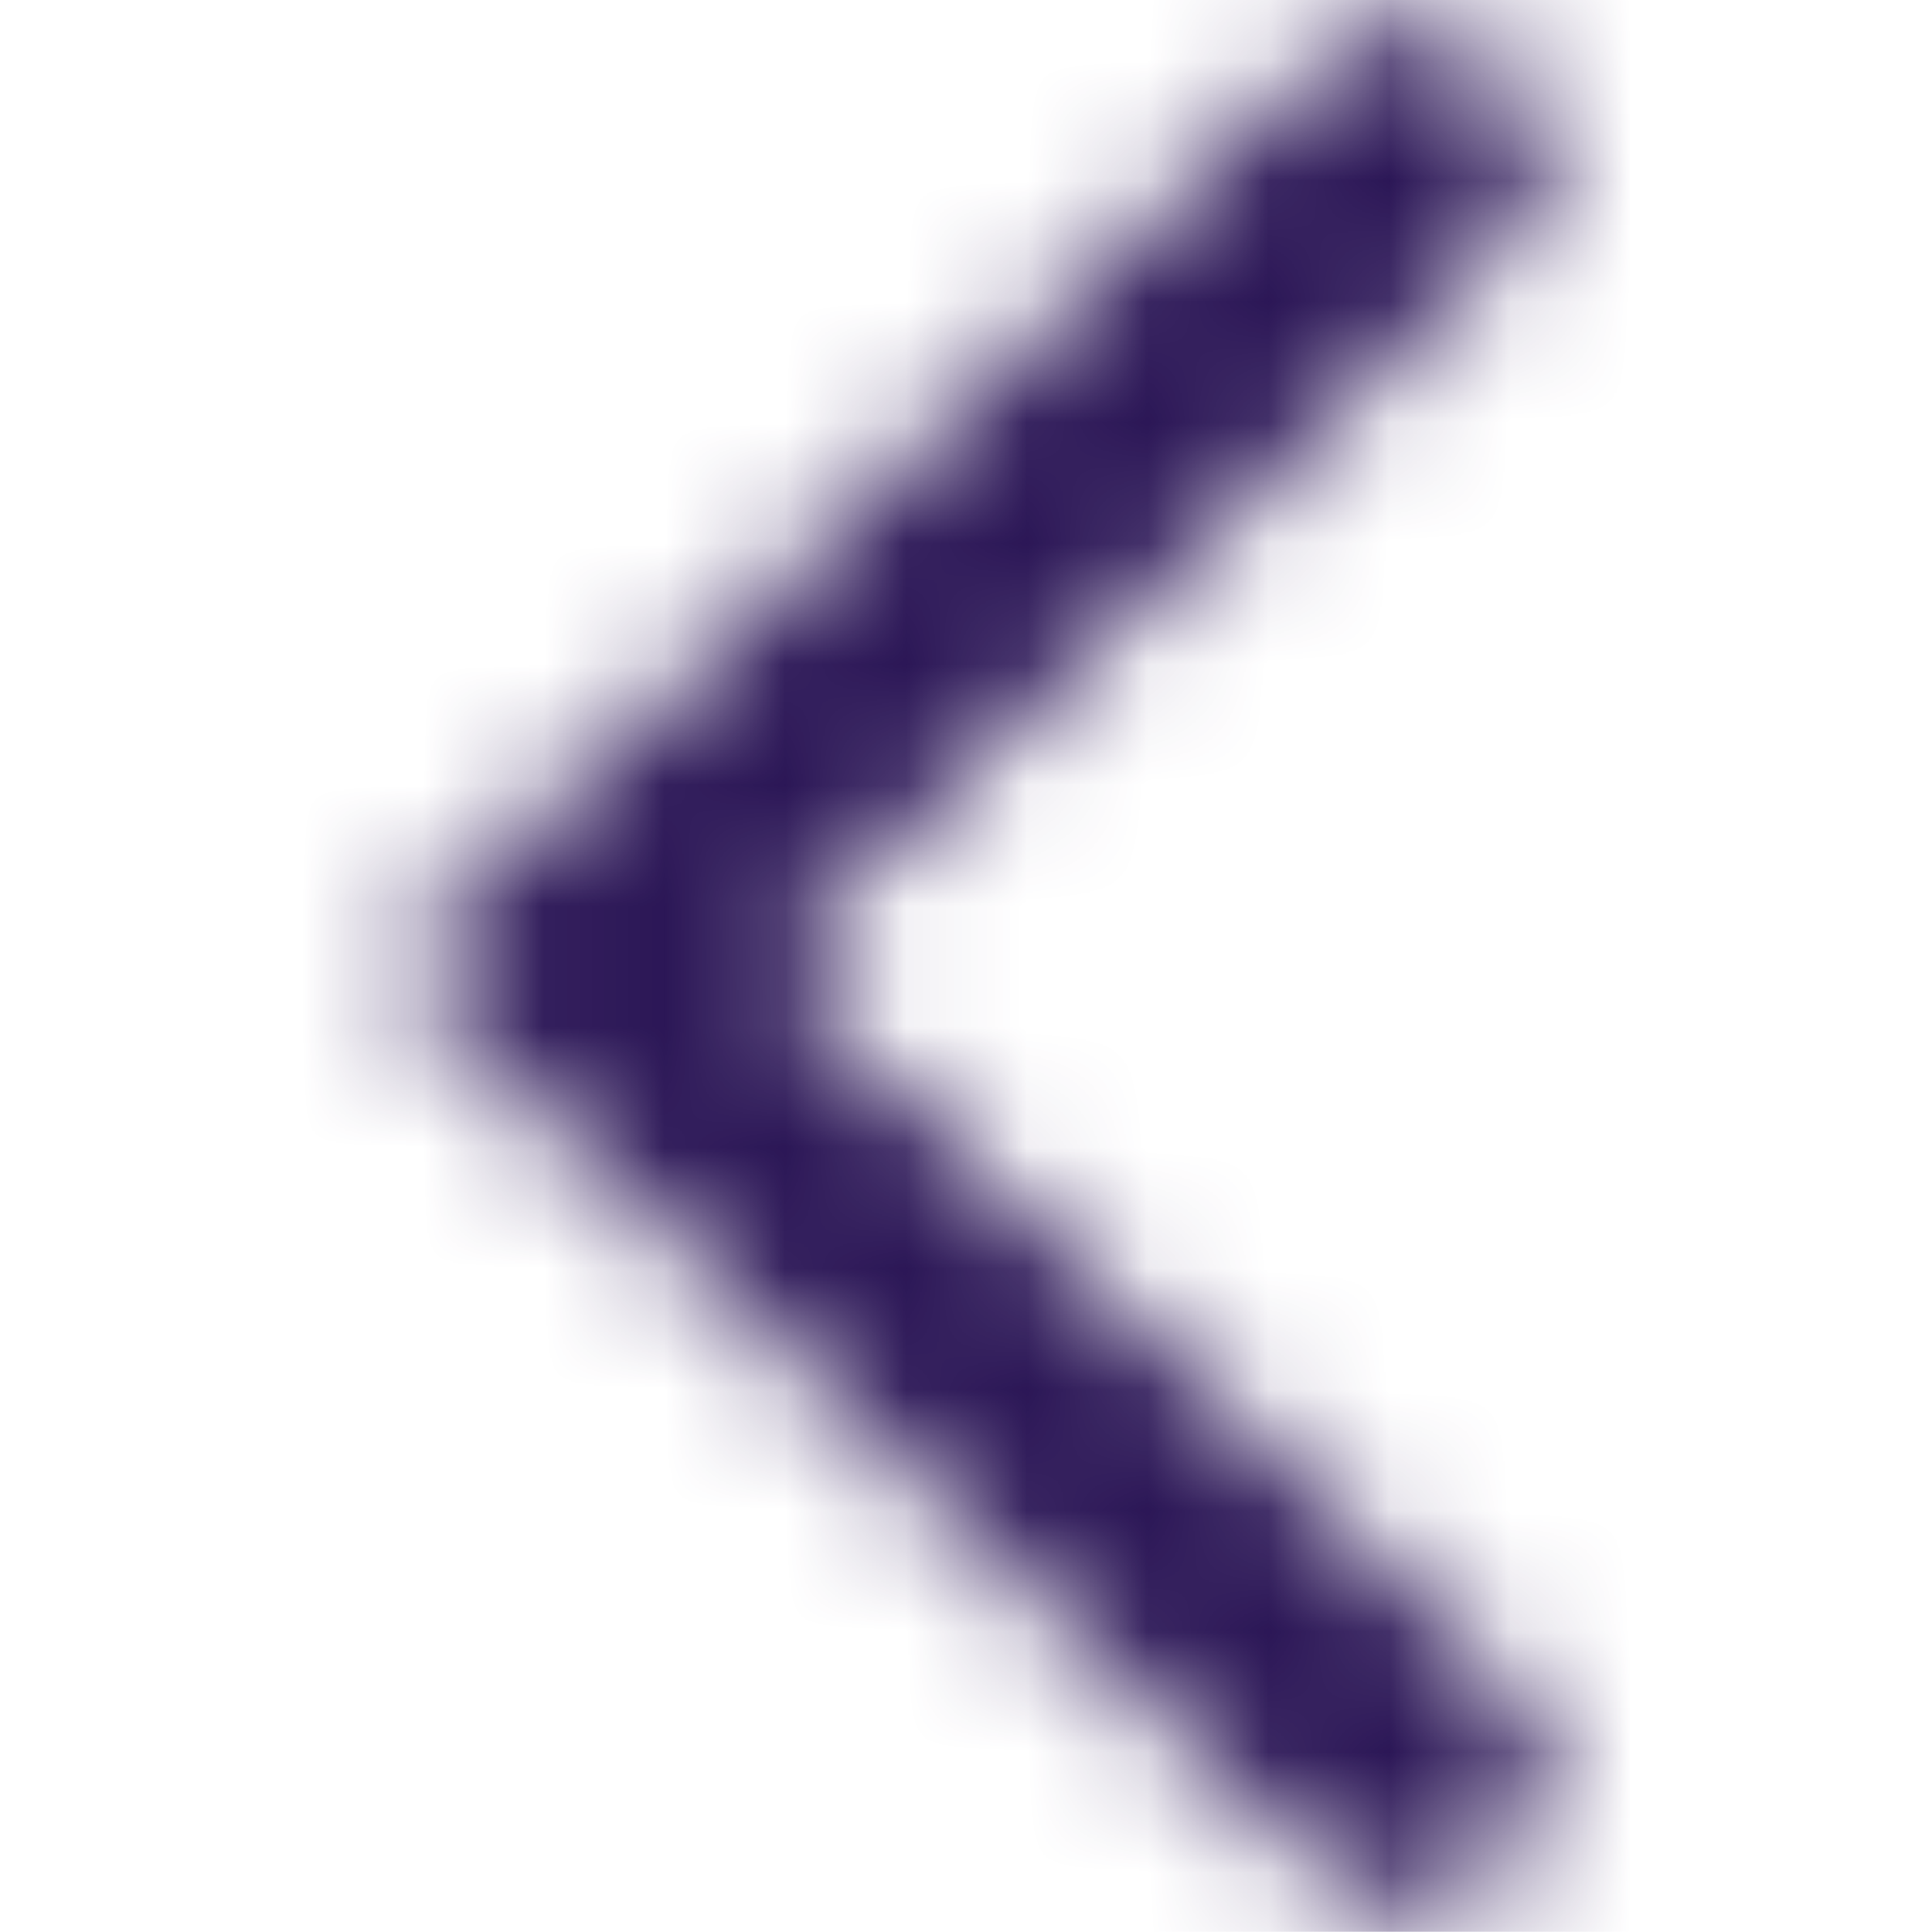 <svg width="16" height="16" viewBox="0 0 16 16" fill="none" xmlns="http://www.w3.org/2000/svg">
<mask id="mask0_4148_4701" style="mask-type:alpha" maskUnits="userSpaceOnUse" x="3" y="0" width="10" height="16">
<path fill-rule="evenodd" clip-rule="evenodd" d="M12.365 0.627C12.767 1.017 12.767 1.651 12.365 2.041L6.24 8L12.365 13.96C12.767 14.35 12.767 14.983 12.365 15.374C11.964 15.764 11.313 15.764 10.912 15.374L3.333 8L10.912 0.627C11.313 0.236 11.964 0.236 12.365 0.627Z" fill="#542BA8"/>
<path fill-rule="evenodd" clip-rule="evenodd" d="M12.365 0.627C12.767 1.017 12.767 1.651 12.365 2.041L6.24 8L12.365 13.96C12.767 14.35 12.767 14.983 12.365 15.374C11.964 15.764 11.313 15.764 10.912 15.374L3.333 8L10.912 0.627C11.313 0.236 11.964 0.236 12.365 0.627Z" fill="black" fill-opacity="0.2"/>
<path fill-rule="evenodd" clip-rule="evenodd" d="M12.365 0.627C12.767 1.017 12.767 1.651 12.365 2.041L6.24 8L12.365 13.96C12.767 14.35 12.767 14.983 12.365 15.374C11.964 15.764 11.313 15.764 10.912 15.374L3.333 8L10.912 0.627C11.313 0.236 11.964 0.236 12.365 0.627Z" fill="black" fill-opacity="0.2"/>
<path fill-rule="evenodd" clip-rule="evenodd" d="M12.365 0.627C12.767 1.017 12.767 1.651 12.365 2.041L6.24 8L12.365 13.96C12.767 14.35 12.767 14.983 12.365 15.374C11.964 15.764 11.313 15.764 10.912 15.374L3.333 8L10.912 0.627C11.313 0.236 11.964 0.236 12.365 0.627Z" fill="black" fill-opacity="0.2"/>
</mask>
<g mask="url(#mask0_4148_4701)">
<rect x="0" y="-0.002" width="15.999" height="15.999" fill="#542BA8"/>
<rect x="0" y="-0.002" width="15.999" height="15.999" fill="black" fill-opacity="0.2"/>
<rect x="0" y="-0.002" width="15.999" height="15.999" fill="black" fill-opacity="0.2"/>
<rect x="0" y="-0.002" width="15.999" height="15.999" fill="black" fill-opacity="0.2"/>
</g>
</svg>
